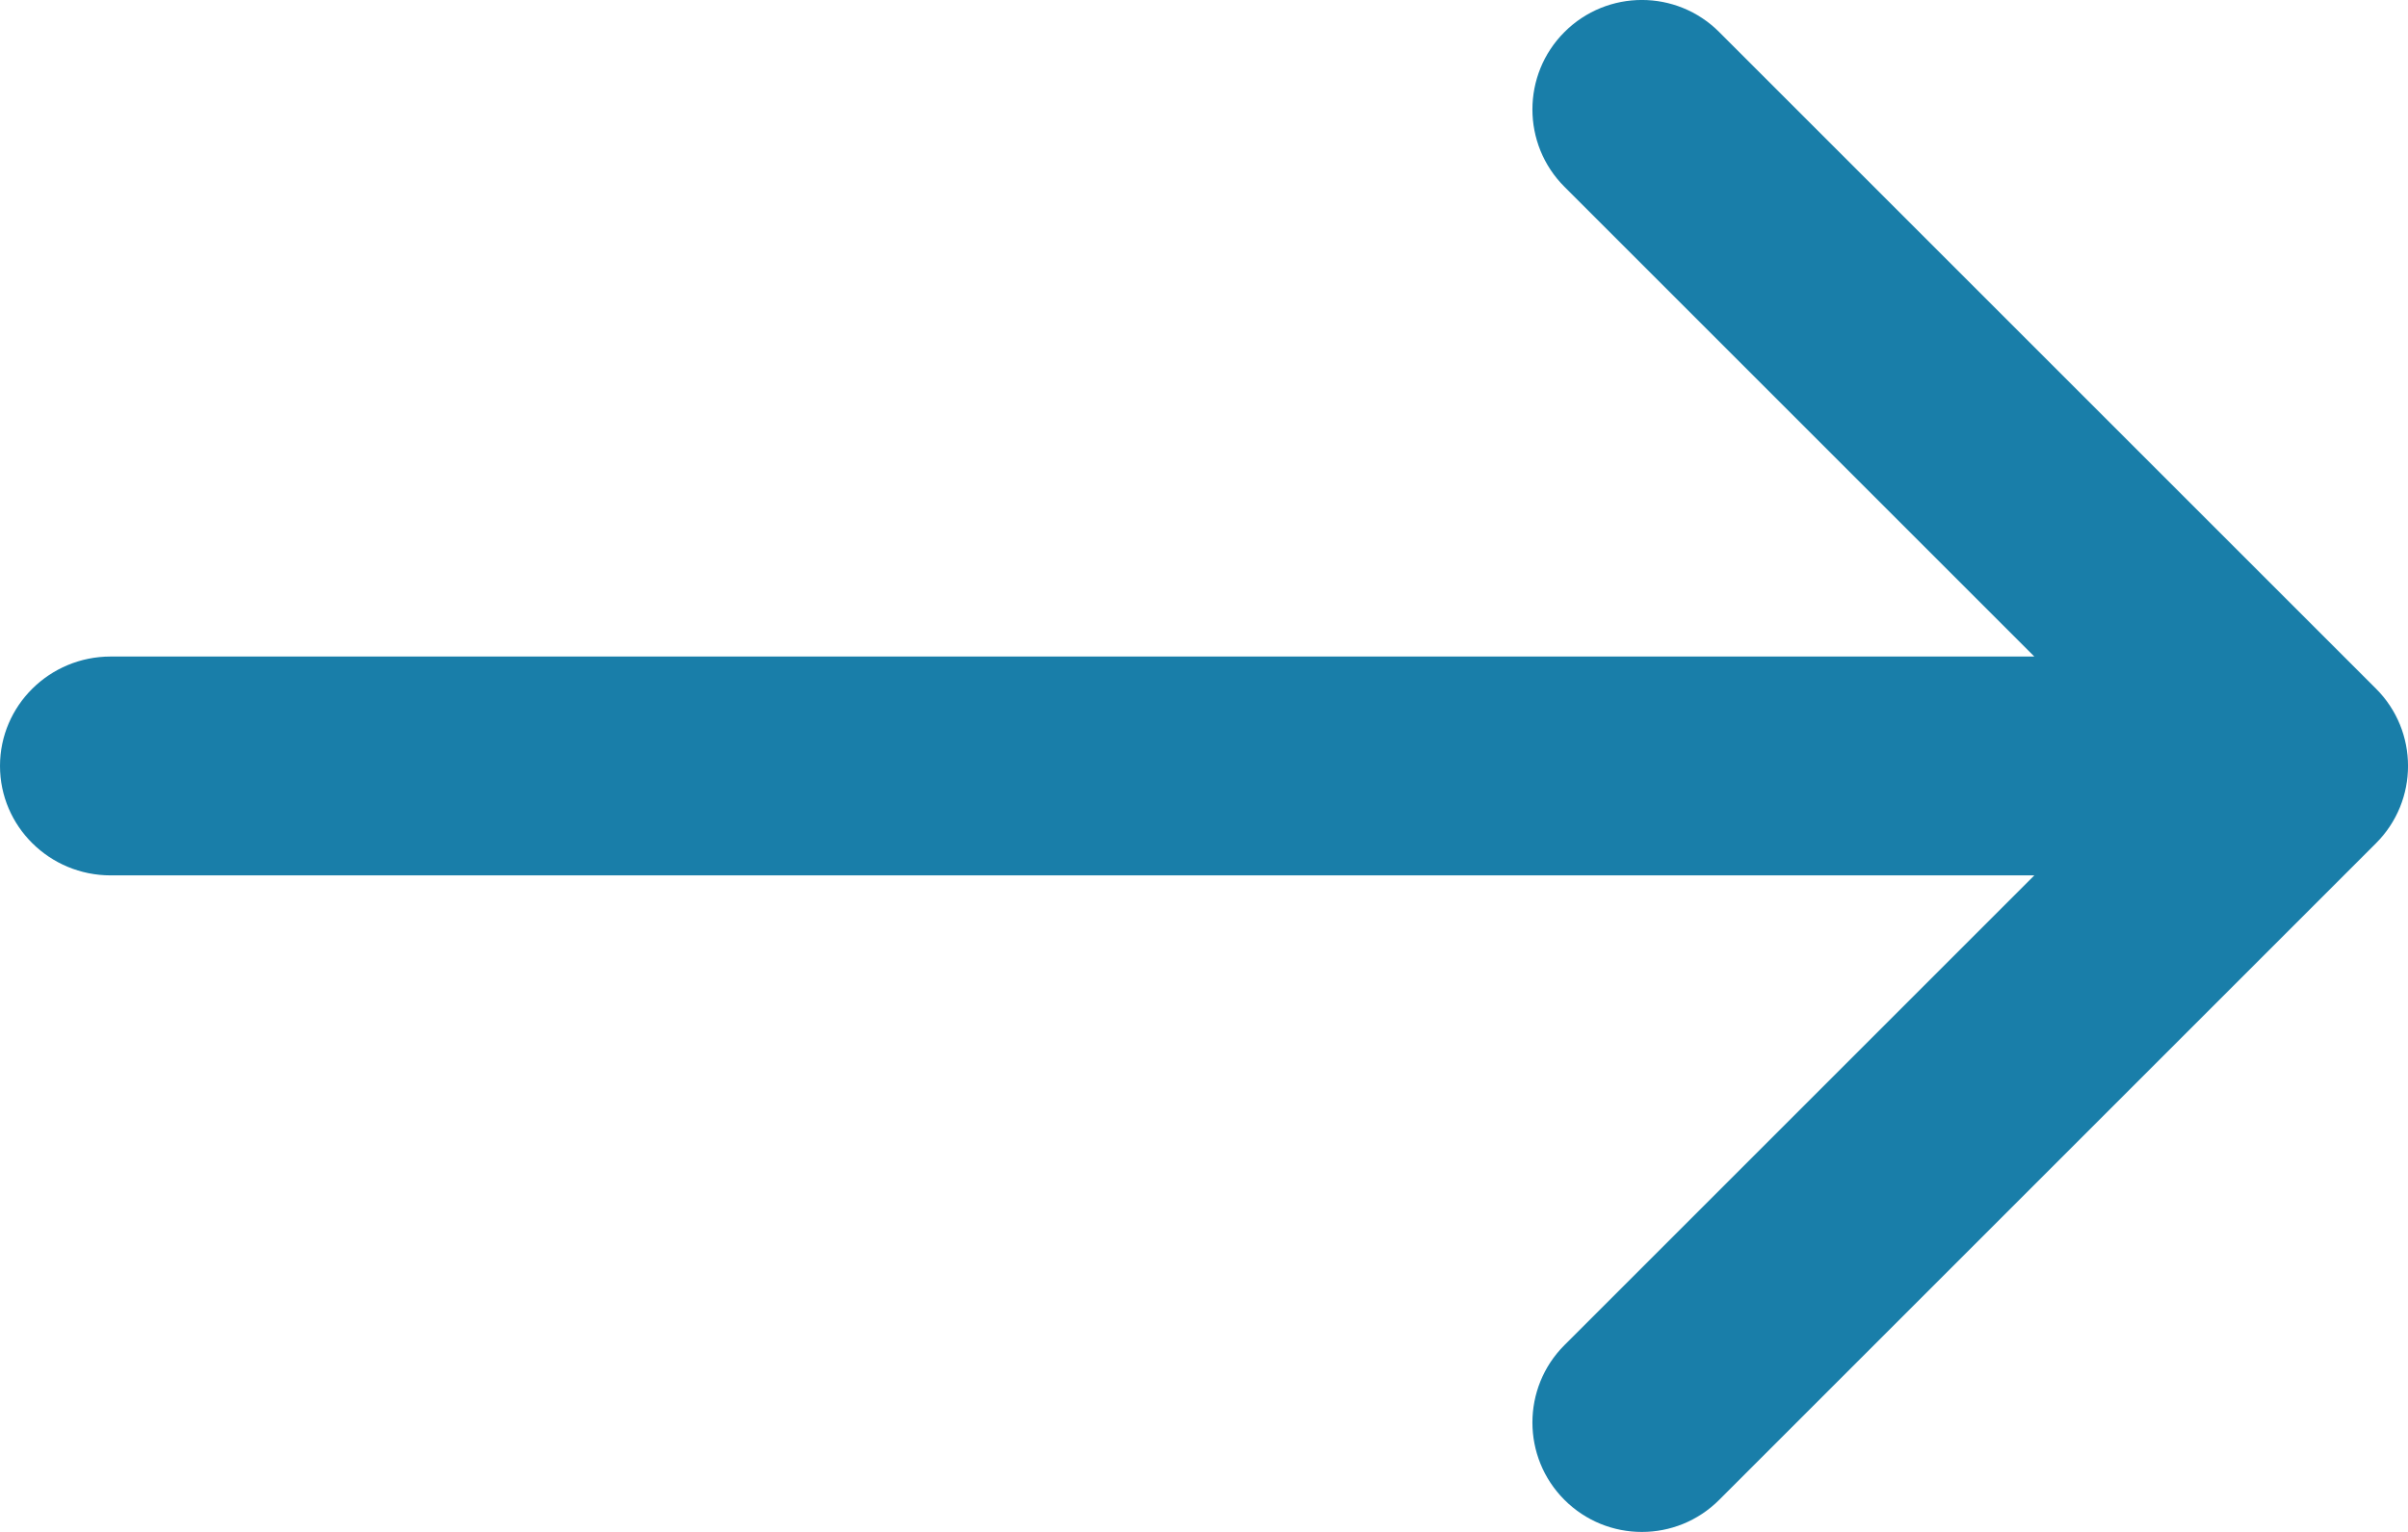 <svg width="22" height="14" viewBox="0 0 22 14" fill="none" xmlns="http://www.w3.org/2000/svg">
<path d="M14.293 1.707C13.903 1.317 13.903 0.683 14.293 0.293C14.684 -0.098 15.317 -0.098 15.707 0.293L21.707 6.293C22.098 6.683 22.098 7.317 21.707 7.707L15.707 13.707C15.317 14.098 14.684 14.098 14.293 13.707C13.903 13.317 13.903 12.683 14.293 12.293L18.586 8H1.011C0.453 8 0 7.552 0 7C0 6.448 0.453 6 1.011 6H18.586L14.293 1.707Z" fill="#197EA9"/>
</svg>
